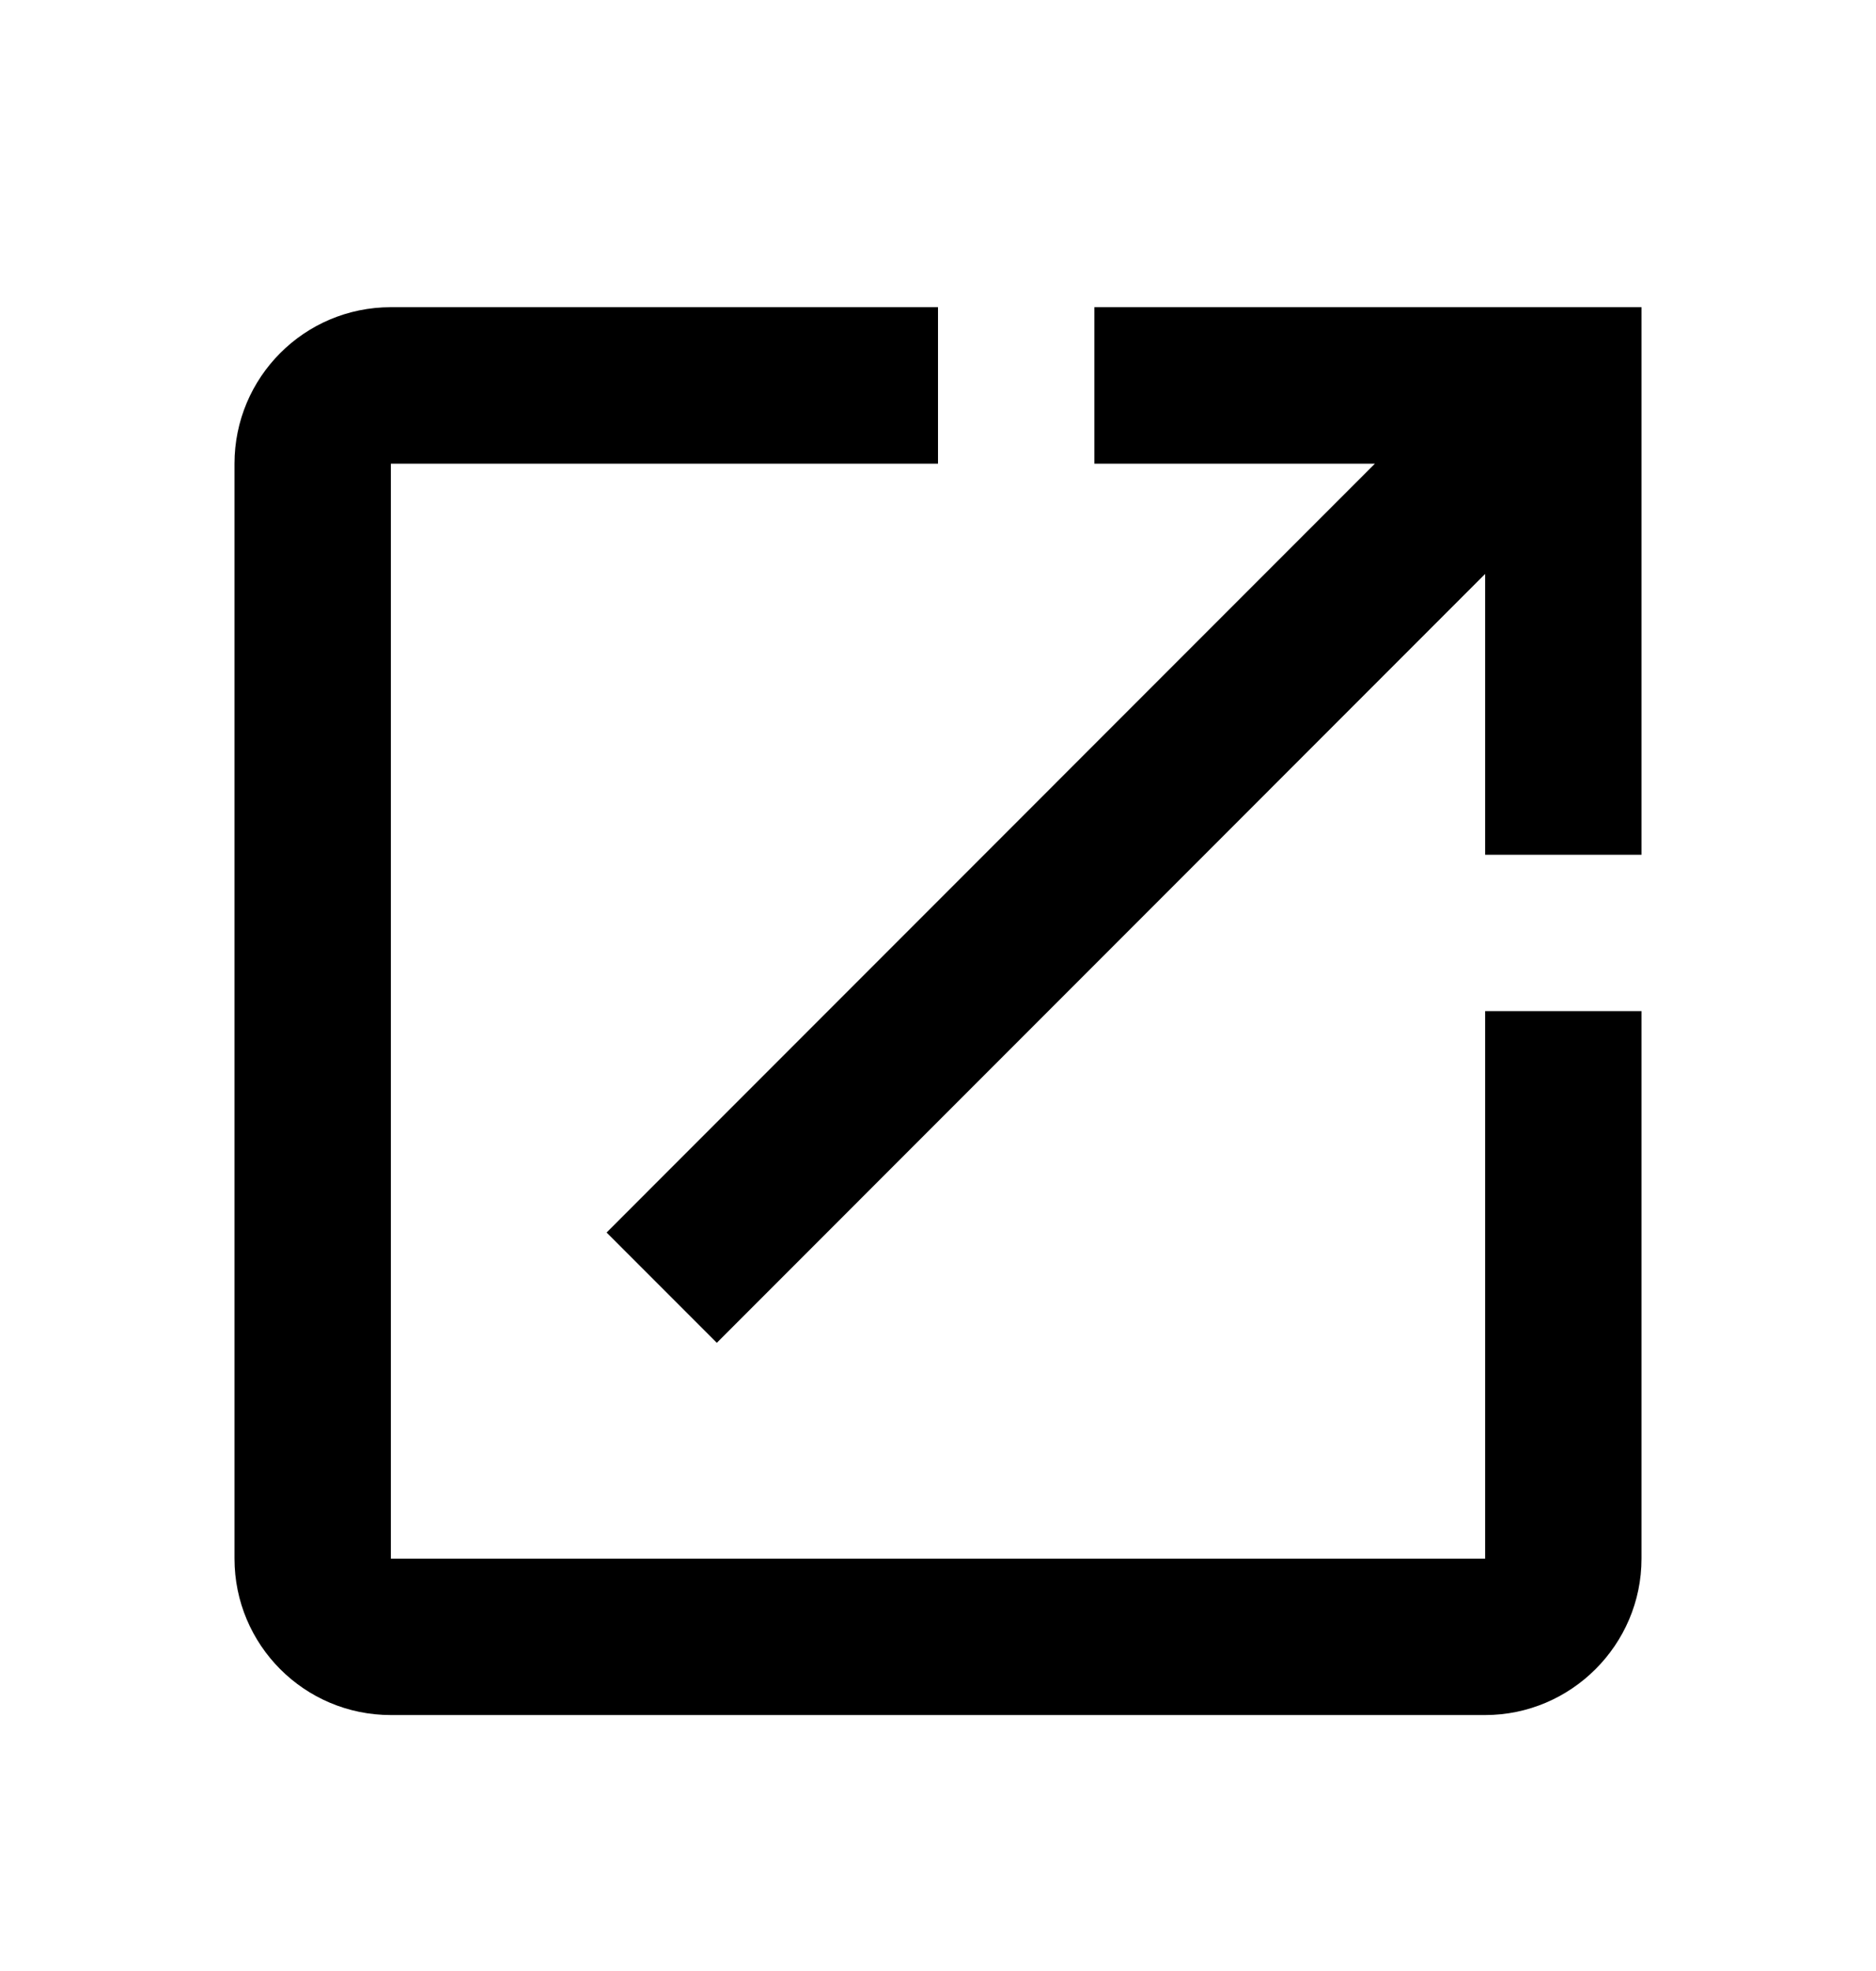 <svg width="20" height="21" viewBox="0 0 20 21" fill="current" xmlns="http://www.w3.org/2000/svg">
<g clip-path="url(#clip0_4328_4951)">
<path d="M15.833 16.607H4.167V4.94H10V3.273H4.167C3.242 3.273 2.5 4.023 2.5 4.94V16.607C2.5 17.523 3.242 18.273 4.167 18.273H15.833C16.75 18.273 17.5 17.523 17.5 16.607V10.773H15.833V16.607ZM11.667 3.273V4.94H14.658L6.467 13.132L7.642 14.307L15.833 6.115V9.107H17.5V3.273H11.667Z" />
</g>
<defs>
<clipPath id="clip0_4328_4951">
<rect width="20" height="20" transform="translate(0 0.773)"/>
</clipPath>
</defs>
</svg>
